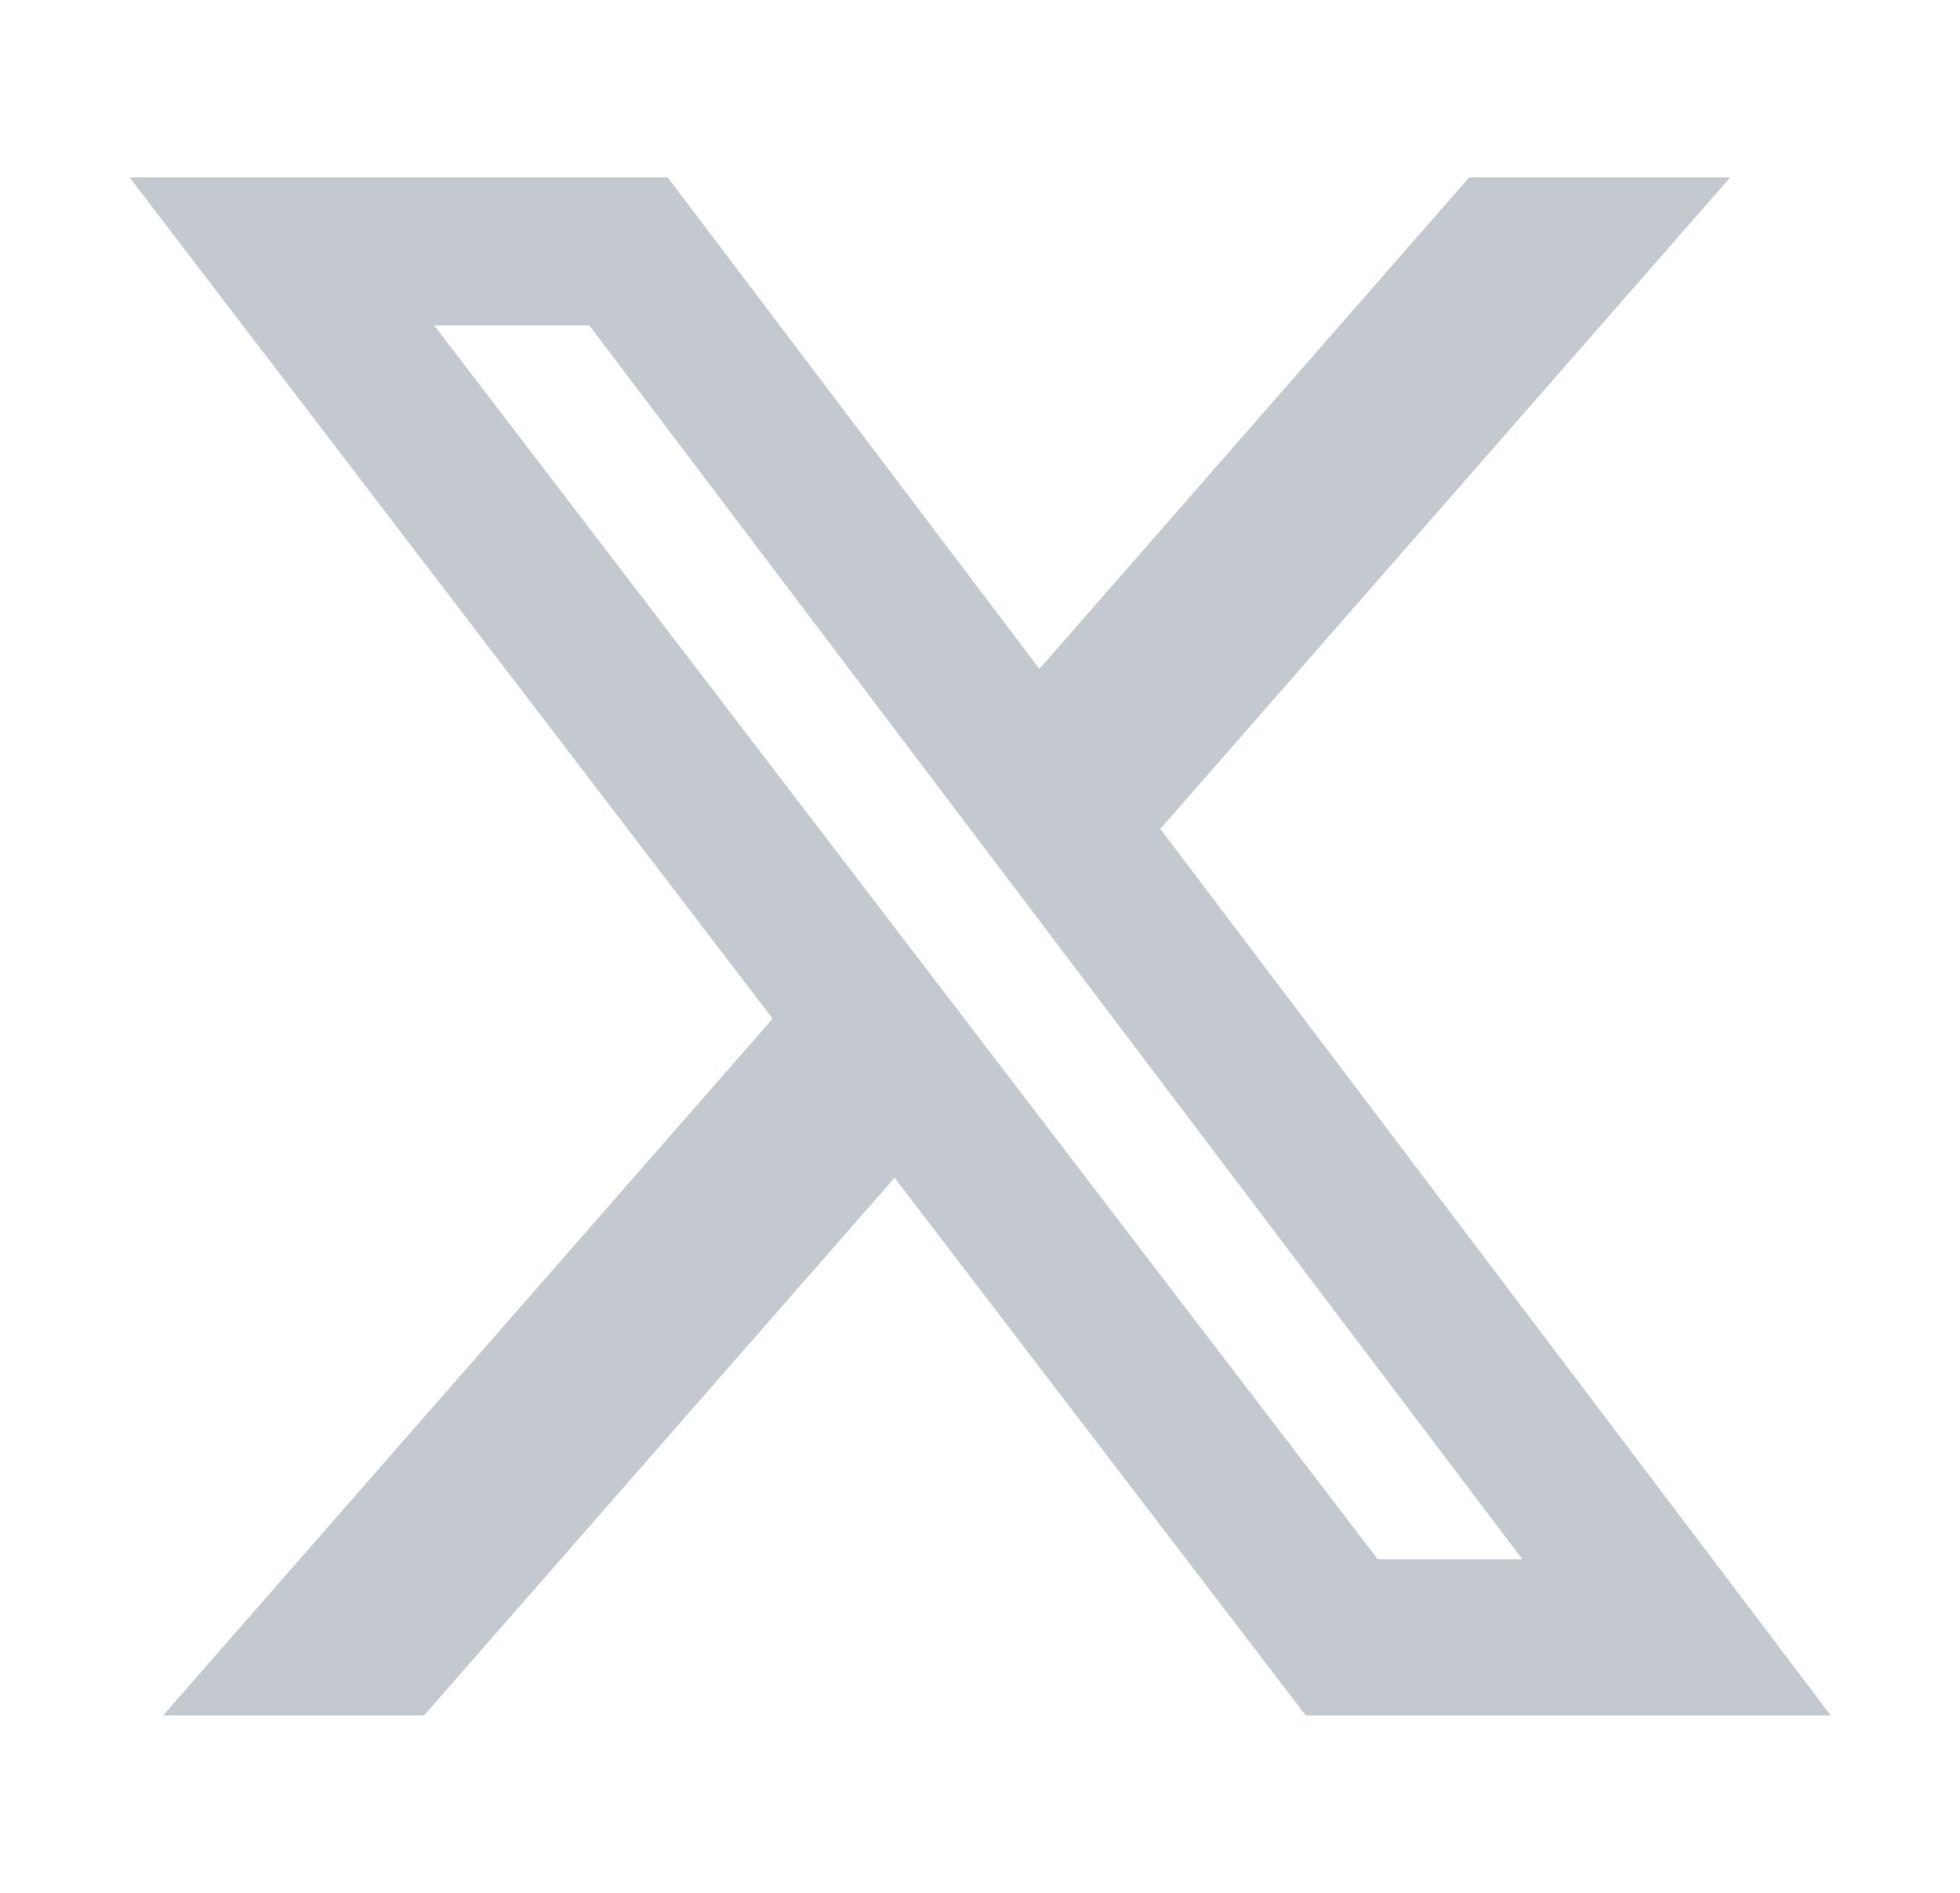 <svg width="29" height="28" viewBox="0 0 29 28" fill="none" xmlns="http://www.w3.org/2000/svg">
<path d="M21.74 2.625H25.599L17.168 12.262L27.087 25.375H19.319L13.236 17.422L6.275 25.375H2.414L11.432 15.068L1.918 2.625H9.88L15.379 9.895L21.737 2.625H21.74ZM20.385 23.065H22.524L8.72 4.814H6.425L20.385 23.065Z" fill="#C4C9CF"/>
</svg>
